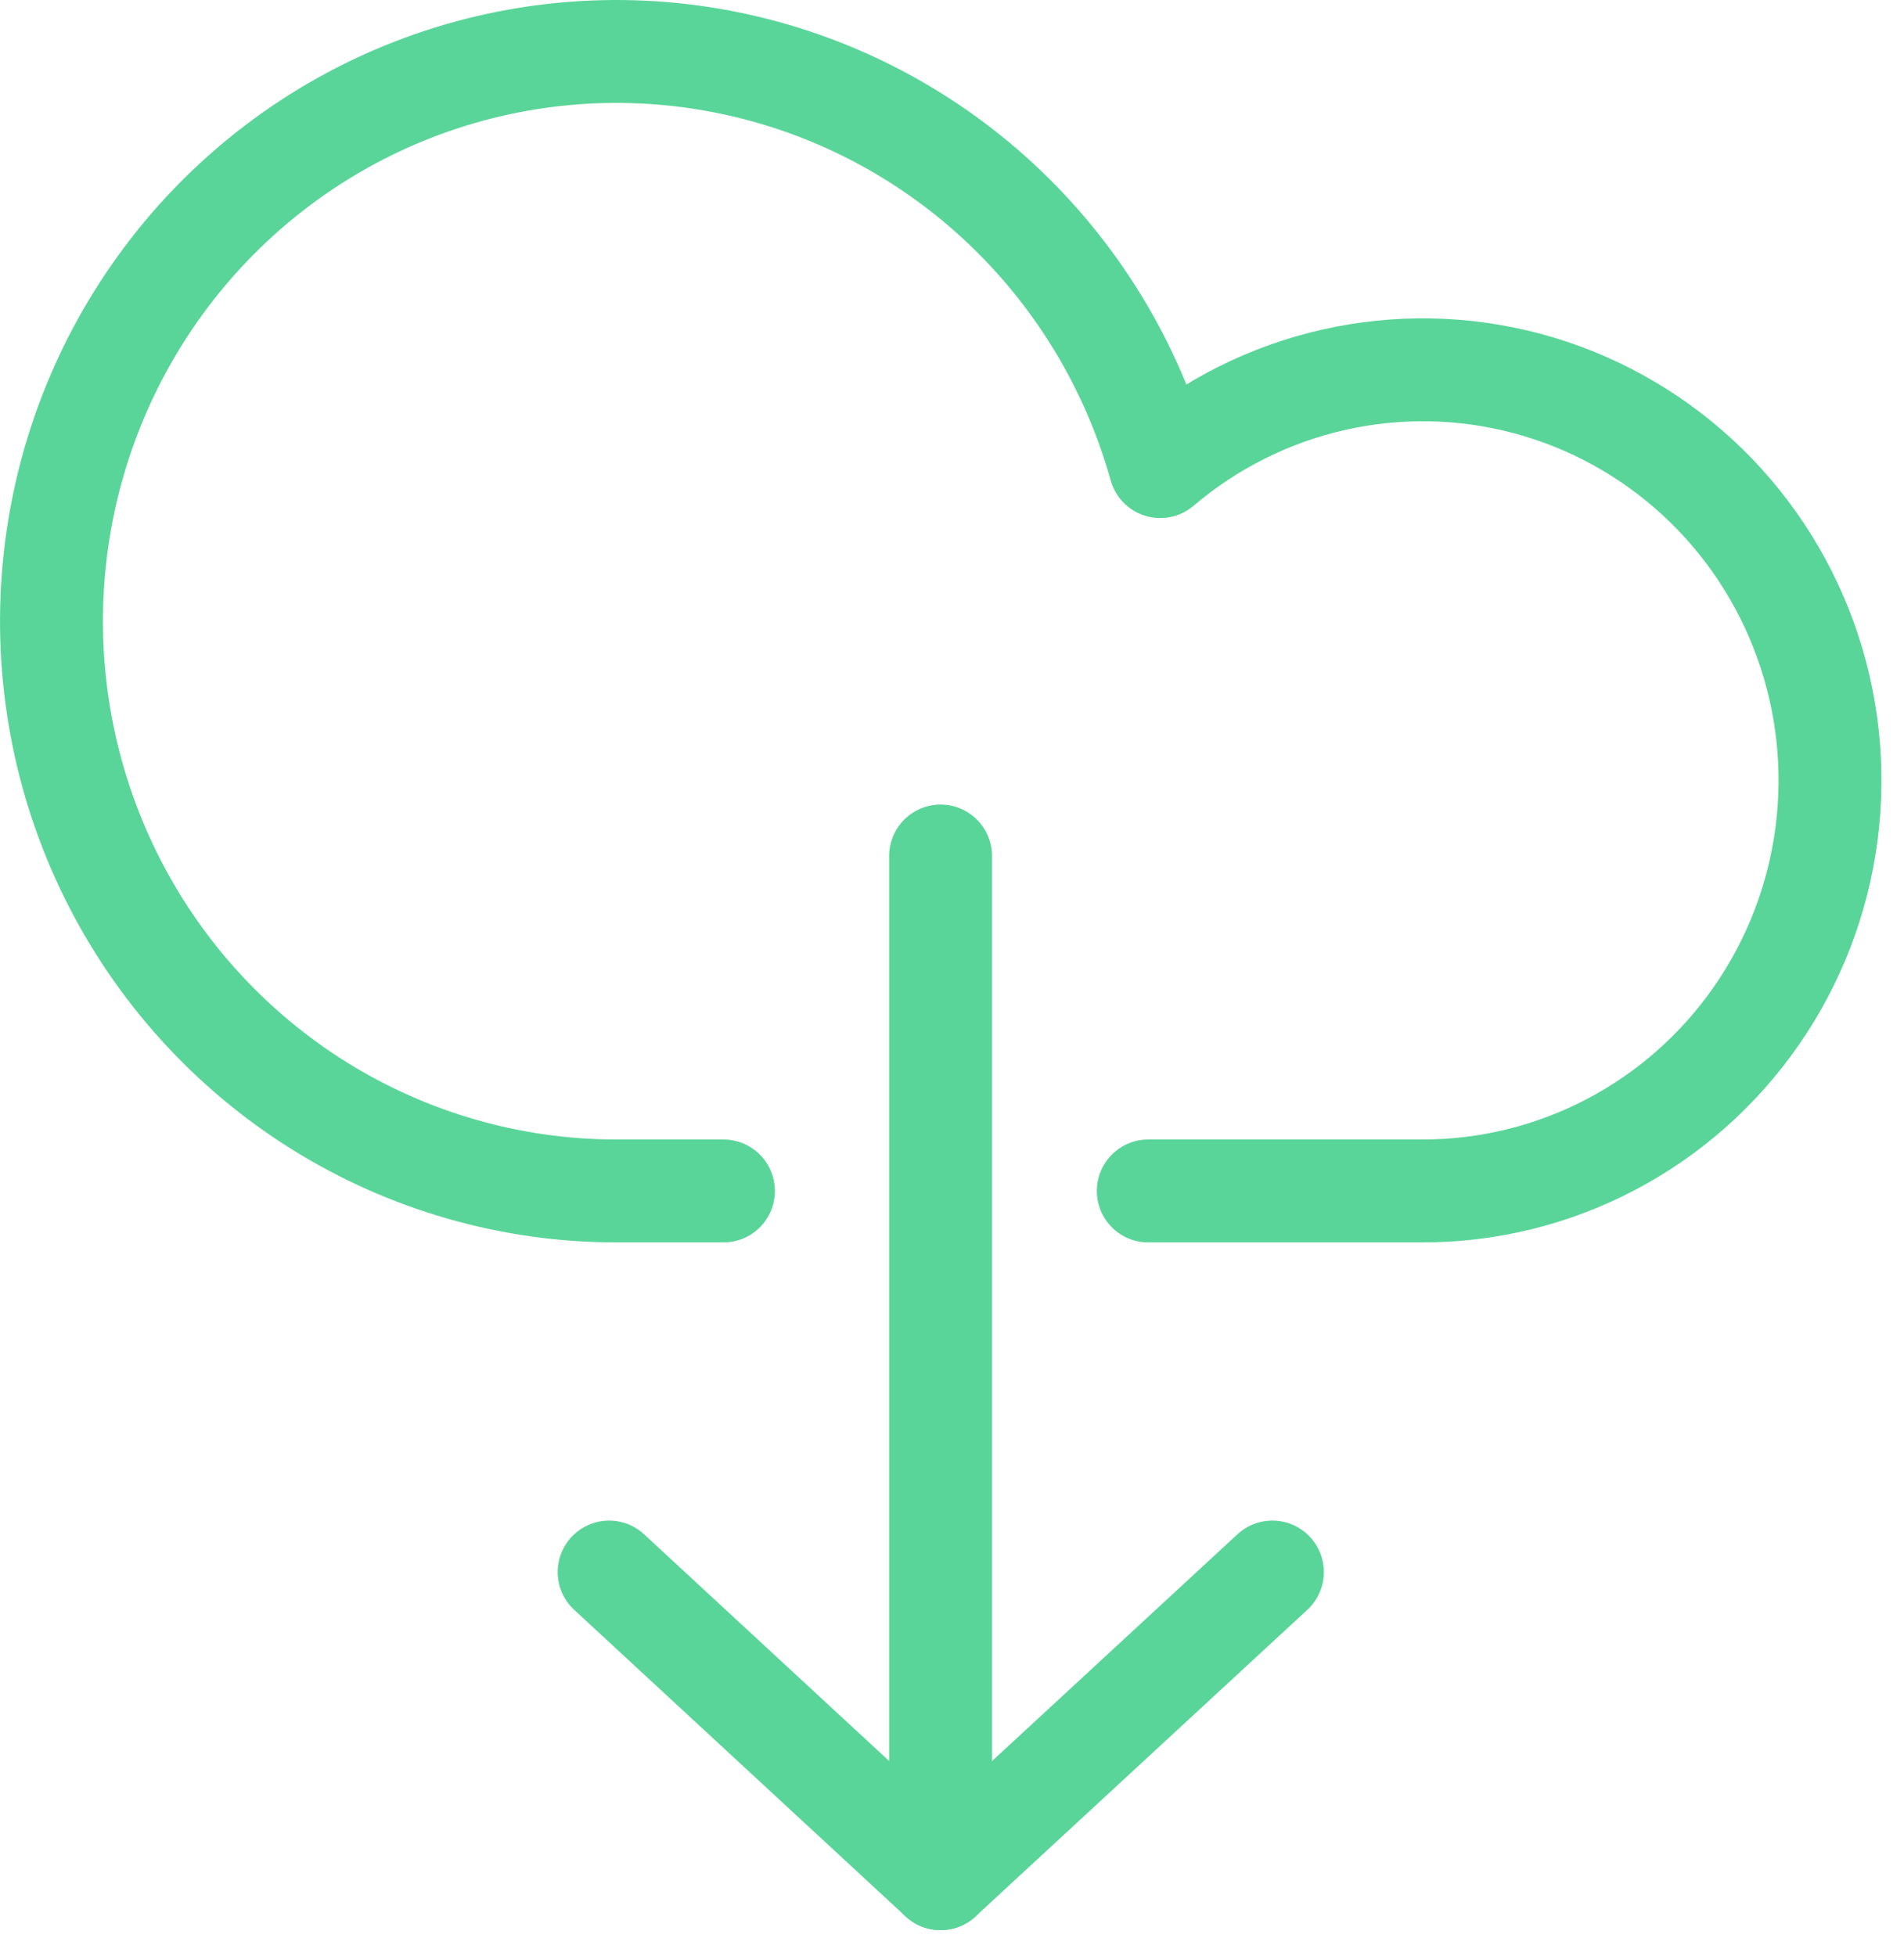<svg width="37" height="38" viewBox="0 0 37 38" fill="none" xmlns="http://www.w3.org/2000/svg">
<path d="M24.726 30.546L18.278 36.504L11.837 30.546" stroke="#5AD599" stroke-width="2" stroke-linecap="round" stroke-linejoin="round"/>
<path d="M18.278 36.504V16.633" stroke="#5AD599" stroke-width="2" stroke-linecap="round" stroke-linejoin="round"/>
<path d="M22.314 23.141H27.647C28.92 23.142 30.174 22.832 31.304 22.239C32.433 21.647 33.403 20.788 34.133 19.736C34.863 18.684 35.33 17.471 35.495 16.198C35.66 14.925 35.519 13.631 35.082 12.426C34.645 11.22 33.926 10.138 32.986 9.273C32.046 8.407 30.913 7.783 29.682 7.453C28.452 7.123 27.161 7.098 25.919 7.379C24.677 7.659 23.52 8.238 22.547 9.066C21.993 7.083 20.9 5.295 19.393 3.904C17.886 2.513 16.023 1.574 14.015 1.192C12.008 0.81 9.934 1 8.027 1.742C6.121 2.484 4.458 3.747 3.225 5.39C1.991 7.033 1.238 8.99 1.048 11.041C0.858 13.093 1.239 15.157 2.149 17.002C3.059 18.846 4.462 20.398 6.199 21.483C7.936 22.567 9.939 23.142 11.983 23.141H14.059" stroke="#5AD599" stroke-width="2" stroke-linecap="round" stroke-linejoin="round"/>
</svg>
